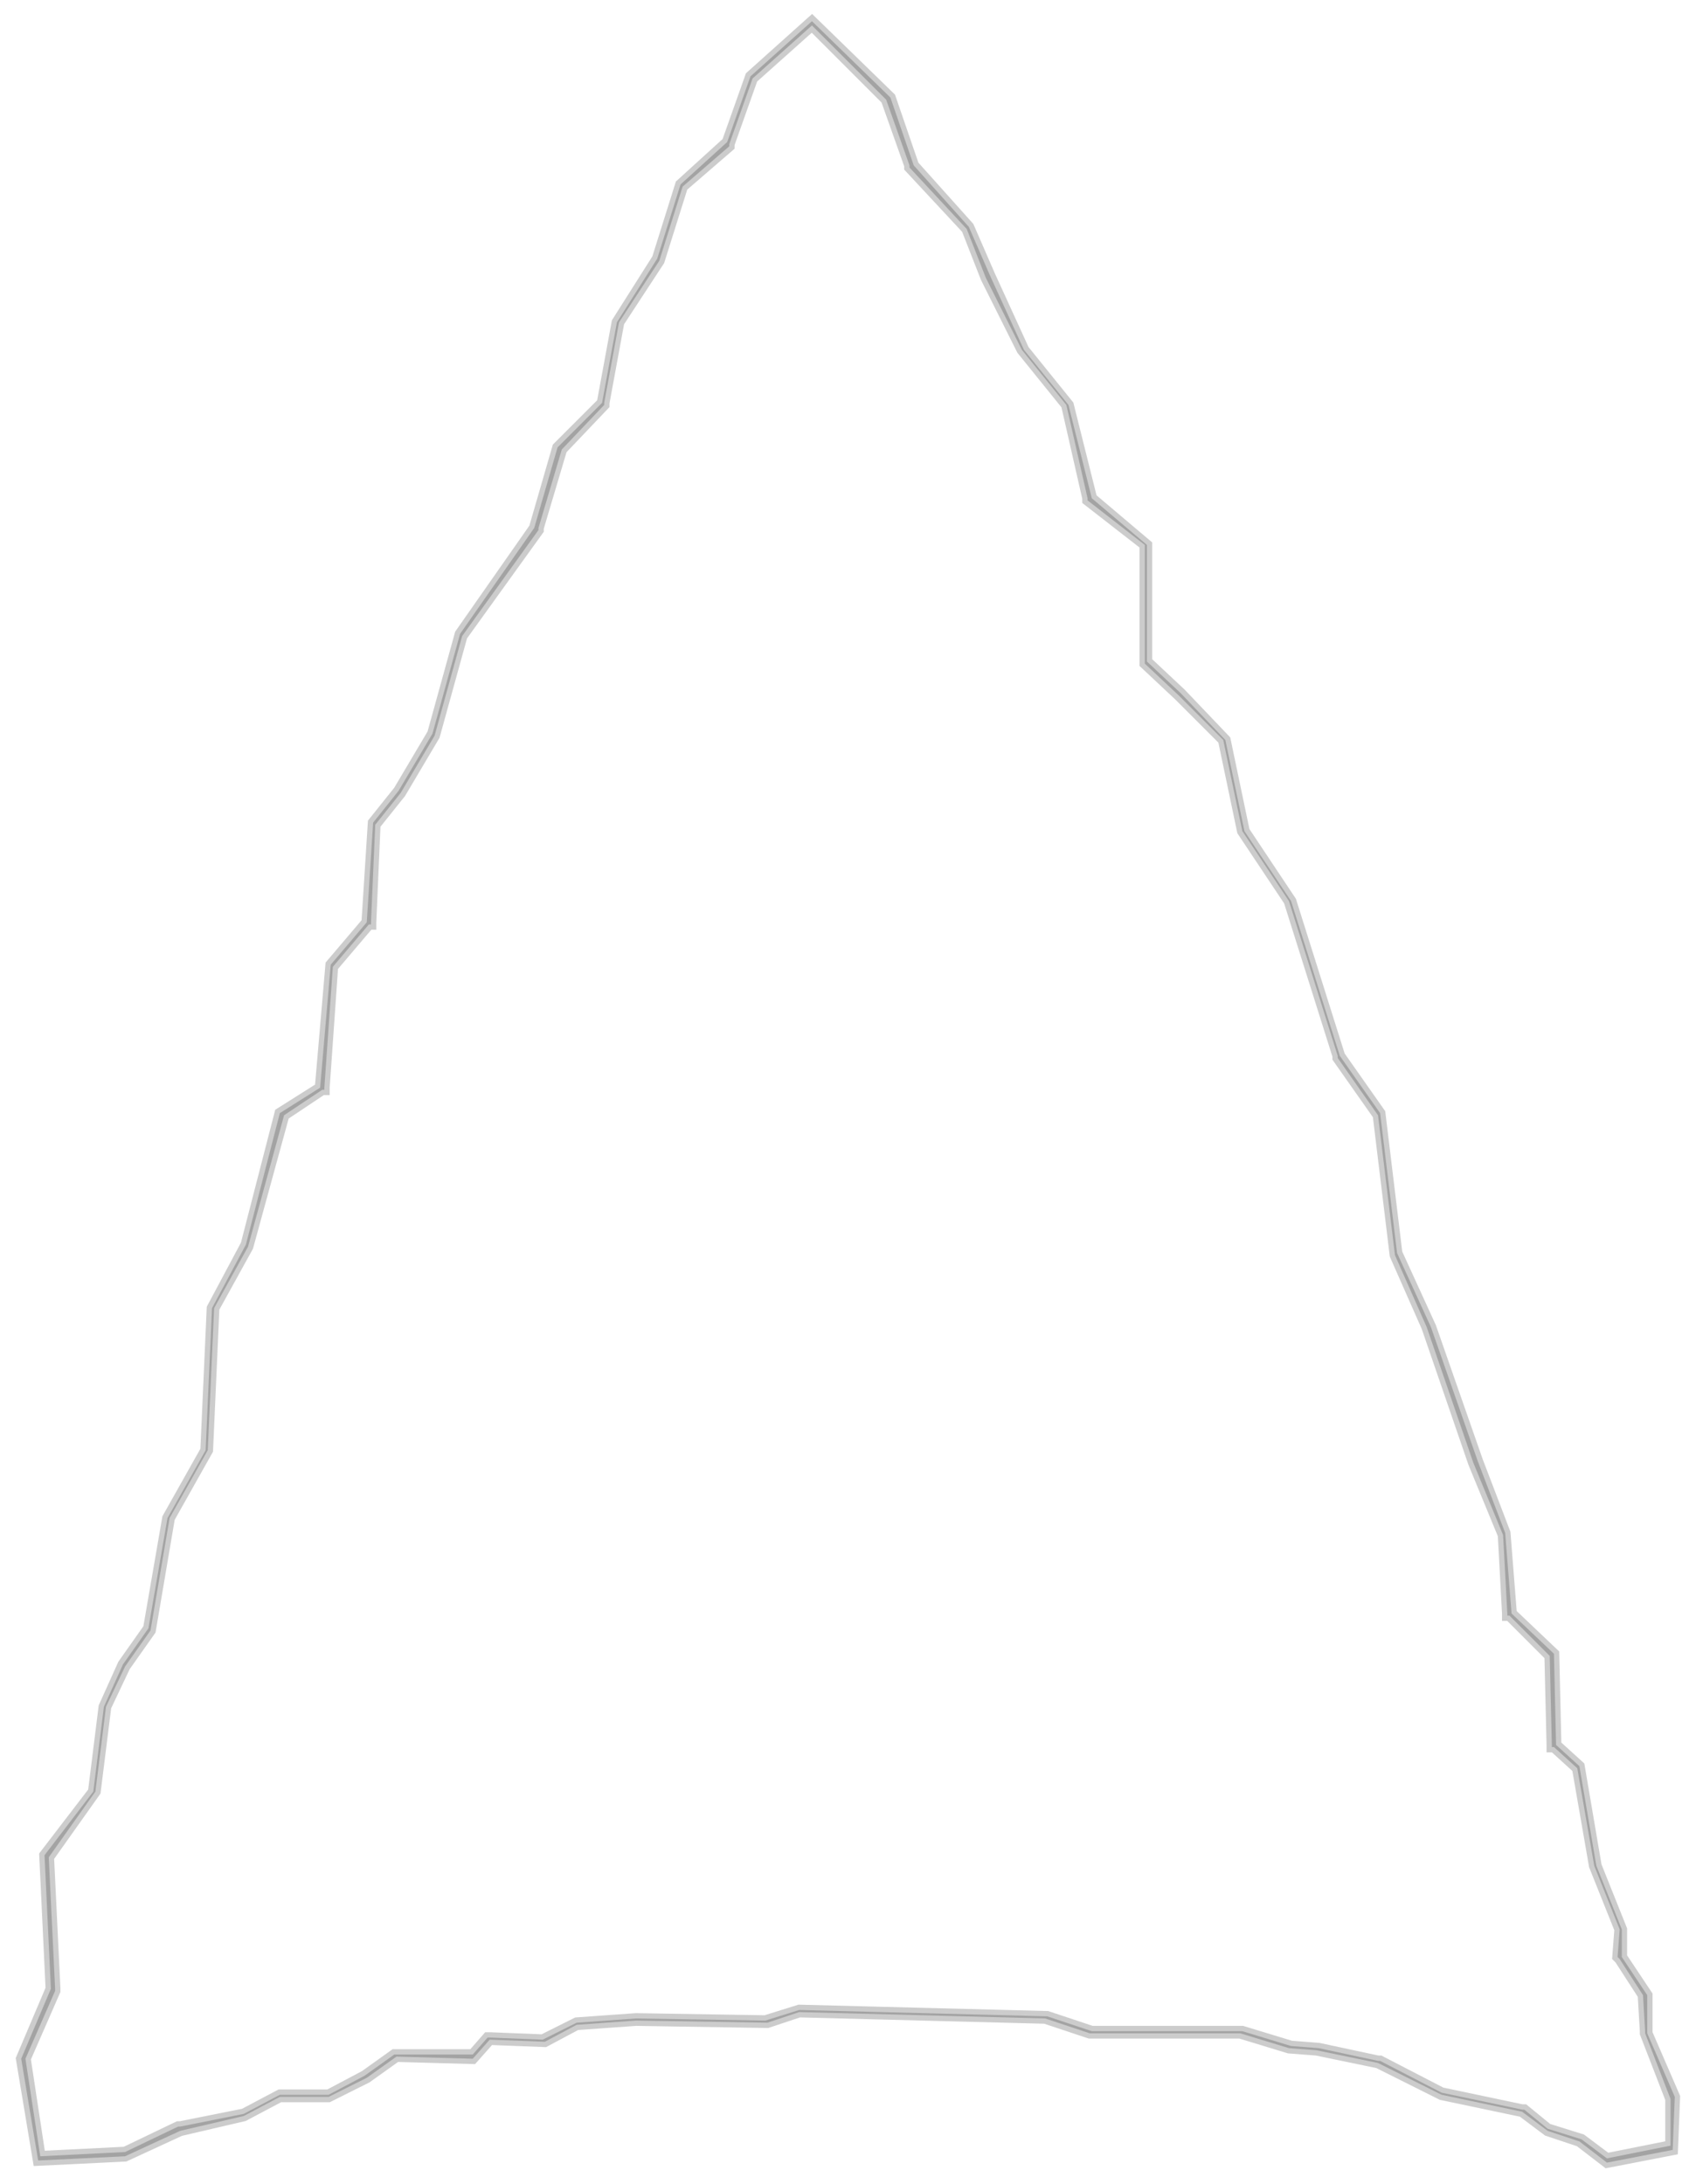 <svg xmlns="http://www.w3.org/2000/svg" width="100%" height="100%" viewBox="0 0 80 103" fill="none"><path d="M38.3 1.2L41.8 4.7 42.9 7.8V7.9L42.9 7.9 45.6 10.8 46.5 13.1 48.2 16.5V16.5L50.3 19.1 51.3 23.5V23.6L51.3 23.6 54 25.7 54 31.2V31.3L54 31.3 55.6 32.8 57.7 34.9 58.6 39.2V39.2L58.6 39.2 60.8 42.5 63.1 49.8V49.9 49.9L65 52.6 65.8 59.2V59.2 59.2L67.3 62.6 69.5 69 70.9 72.4 71.1 76.1V76.2L71.2 76.2 73.1 78.1 73.2 82.3V82.4L73.3 82.4 74.4 83.4 75.2 88V88L76.4 91 76.3 92.3V92.3L76.4 92.4 77.5 94.1 77.6 95.8V95.9 95.9L78.8 99 78.8 101.2 75.8 101.8 74.6 100.9 74.6 100.9H74.6L73 100.4 71.9 99.5 71.8 99.5H71.8L68 98.7 65.1 97.2H65 65L62.2 96.6 60.9 96.5 58.6 95.8H58.5 55.3 51.5L49.4 95.1H49.4 49.4L37.7 94.8H37.7 37.7L36.1 95.3 30 95.2 27.2 95.4H27.2L27.2 95.4 25.6 96.2 23.1 96.1H23.1L23 96.1 22.3 96.9 18.7 96.9H18.7L18.6 96.9 17.2 97.9 15.5 98.8H13.2L13.2 98.8 11.5 99.7 8.5 100.3H8.4L5.9 101.5 1.9 101.7 1.2 97.1 2.6 93.9V93.8 93.8L2.3 87.6 4.5 84.5 4.5 84.5V84.5L5 80.5 5.9 78.6 7.1 76.9 7.1 76.9V76.9L8 71.6 9.8 68.4 9.8 68.4V68.4L10.1 61.7 11.7 58.8V58.8 58.8L13.4 52.6 15.2 51.4 15.3 51.4V51.3L15.7 45.6 17.4 43.6 17.5 43.6V43.5L17.7 38.9 18.9 37.4 20.5 34.7V34.7 34.7L21.8 30 25.4 25V25 24.9L26.5 21.2 28.5 19.1 28.5 19.1V19L29.2 15.2 31.1 12.3V12.3 12.3L32.2 8.8 34.4 6.9 34.4 6.8V6.8L35.5 3.7 38.3 1.2ZM38.3 1L35.4 3.6 34.3 6.7 32.1 8.7 31 12.2 29.1 15.2 28.4 19 26.3 21.1 25.2 24.9 21.7 29.9 20.4 34.6 18.8 37.3 17.6 38.8 17.3 43.5 15.6 45.5 15.1 51.3 13.2 52.5 11.6 58.7 10 61.7 9.7 68.4 7.9 71.6 7 76.8 5.8 78.5 4.9 80.5 4.4 84.5 2.1 87.5 2.4 93.8 1 97.1 1.8 101.9 5.9 101.7 8.5 100.5 11.5 99.8 13.2 98.9H15.5L17.3 98 18.7 97 22.3 97.1 23.1 96.2 25.7 96.3 27.2 95.5 30 95.3 36.2 95.4 37.7 94.9 49.3 95.2 51.4 95.9H55.3 58.5L60.8 96.6 62.1 96.7 65 97.3 68 98.8 71.8 99.6 73 100.5 74.5 101 75.8 102 78.9 101.4 79 98.9 77.7 95.9 77.7 94.1 76.5 92.3 76.5 91 75.3 88 74.5 83.3 73.4 82.3 73.3 78 71.3 76.1 71 72.3 69.7 68.9 67.5 62.6 65.9 59.1 65.1 52.5 63.2 49.8 60.9 42.5 58.7 39.2 57.8 34.9 55.7 32.7 54.1 31.2 54.1 25.7 51.5 23.5 50.4 19.1 48.3 16.5 46.7 13 45.7 10.7 43.1 7.8 42 4.6 38.3 1Z" style="fill:black;opacity:0.2;stroke-width:0.5;stroke:black"/></svg>